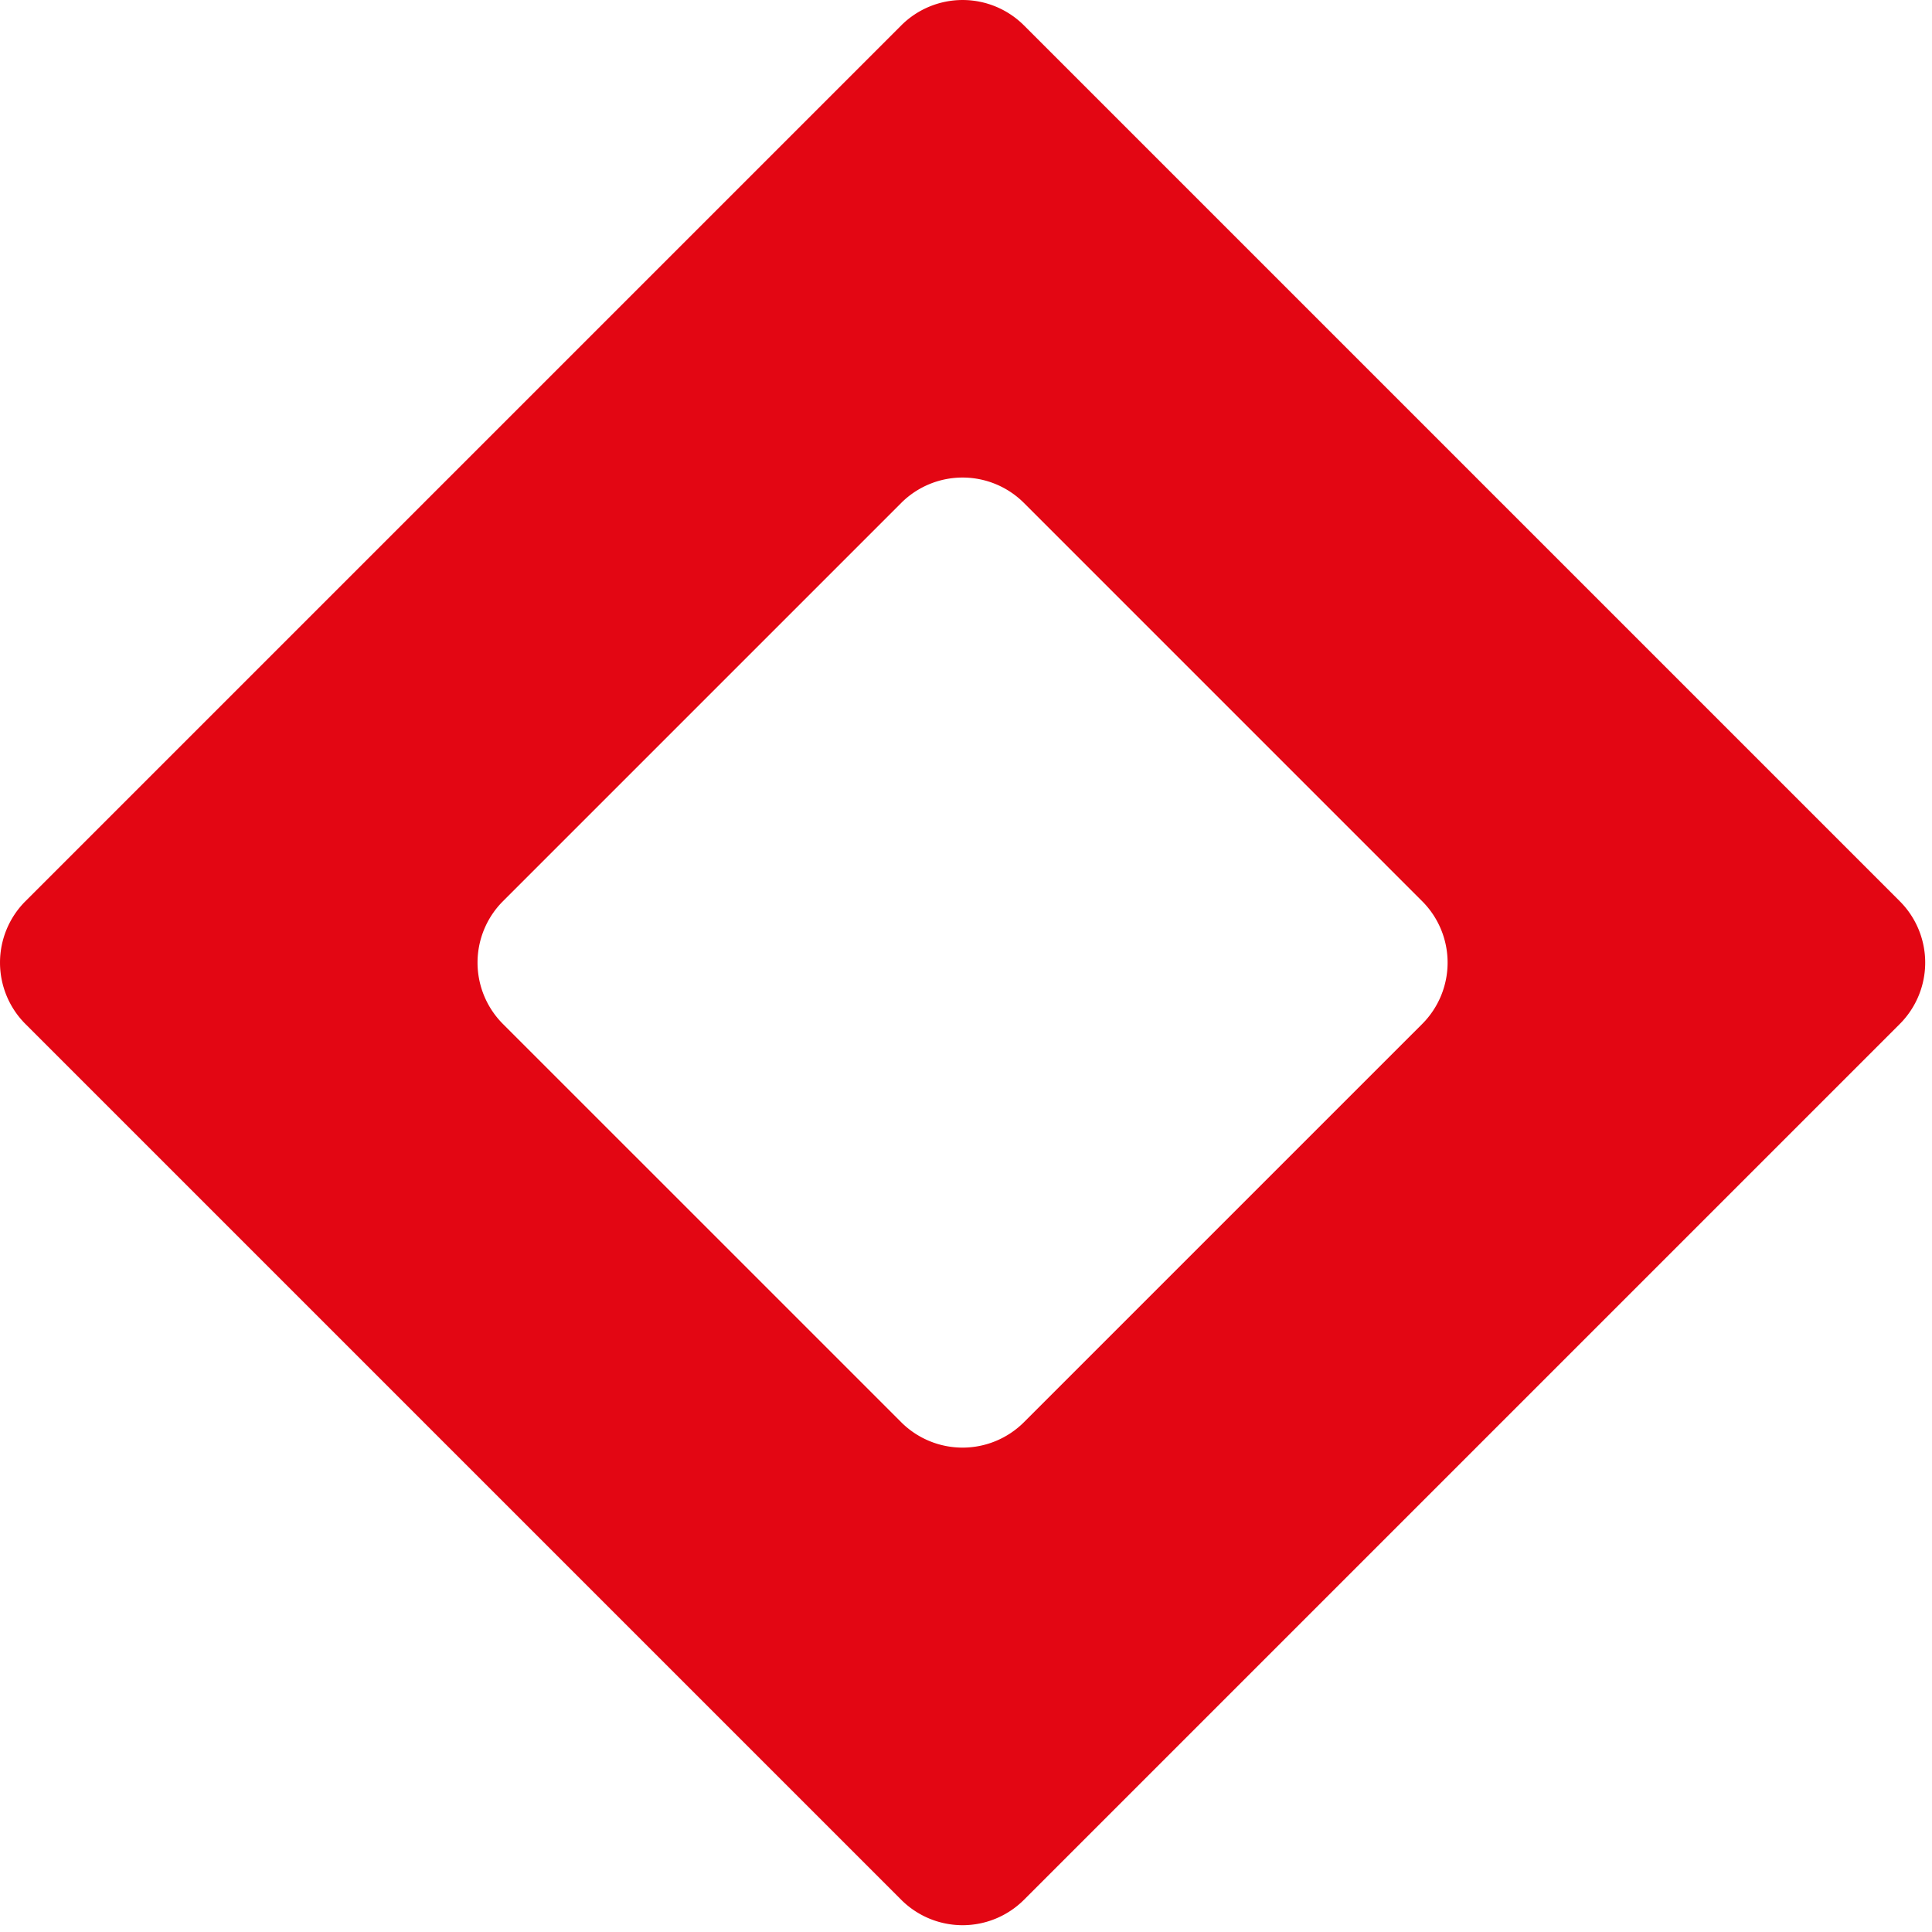 <svg xmlns="http://www.w3.org/2000/svg" width="89" height="89" fill="none" viewBox="0 0 89 89"><path fill="#e30613" fill-rule="evenodd" d="M1.172 41.515a4 4 0 0 0 0 5.657l40.343 40.343a4 4 0 0 0 5.657 0l40.343-40.343a4 4 0 0 0 0-5.657L47.172 1.172a4 4 0 0 0-5.657 0zM41.515 23.17 23.17 41.515a4 4 0 0 0 0 5.657l18.344 18.343a4 4 0 0 0 5.656 0l18.344-18.343a4 4 0 0 0 0-5.657L47.17 23.17a4 4 0 0 0-5.656 0" clip-rule="evenodd"/></svg>